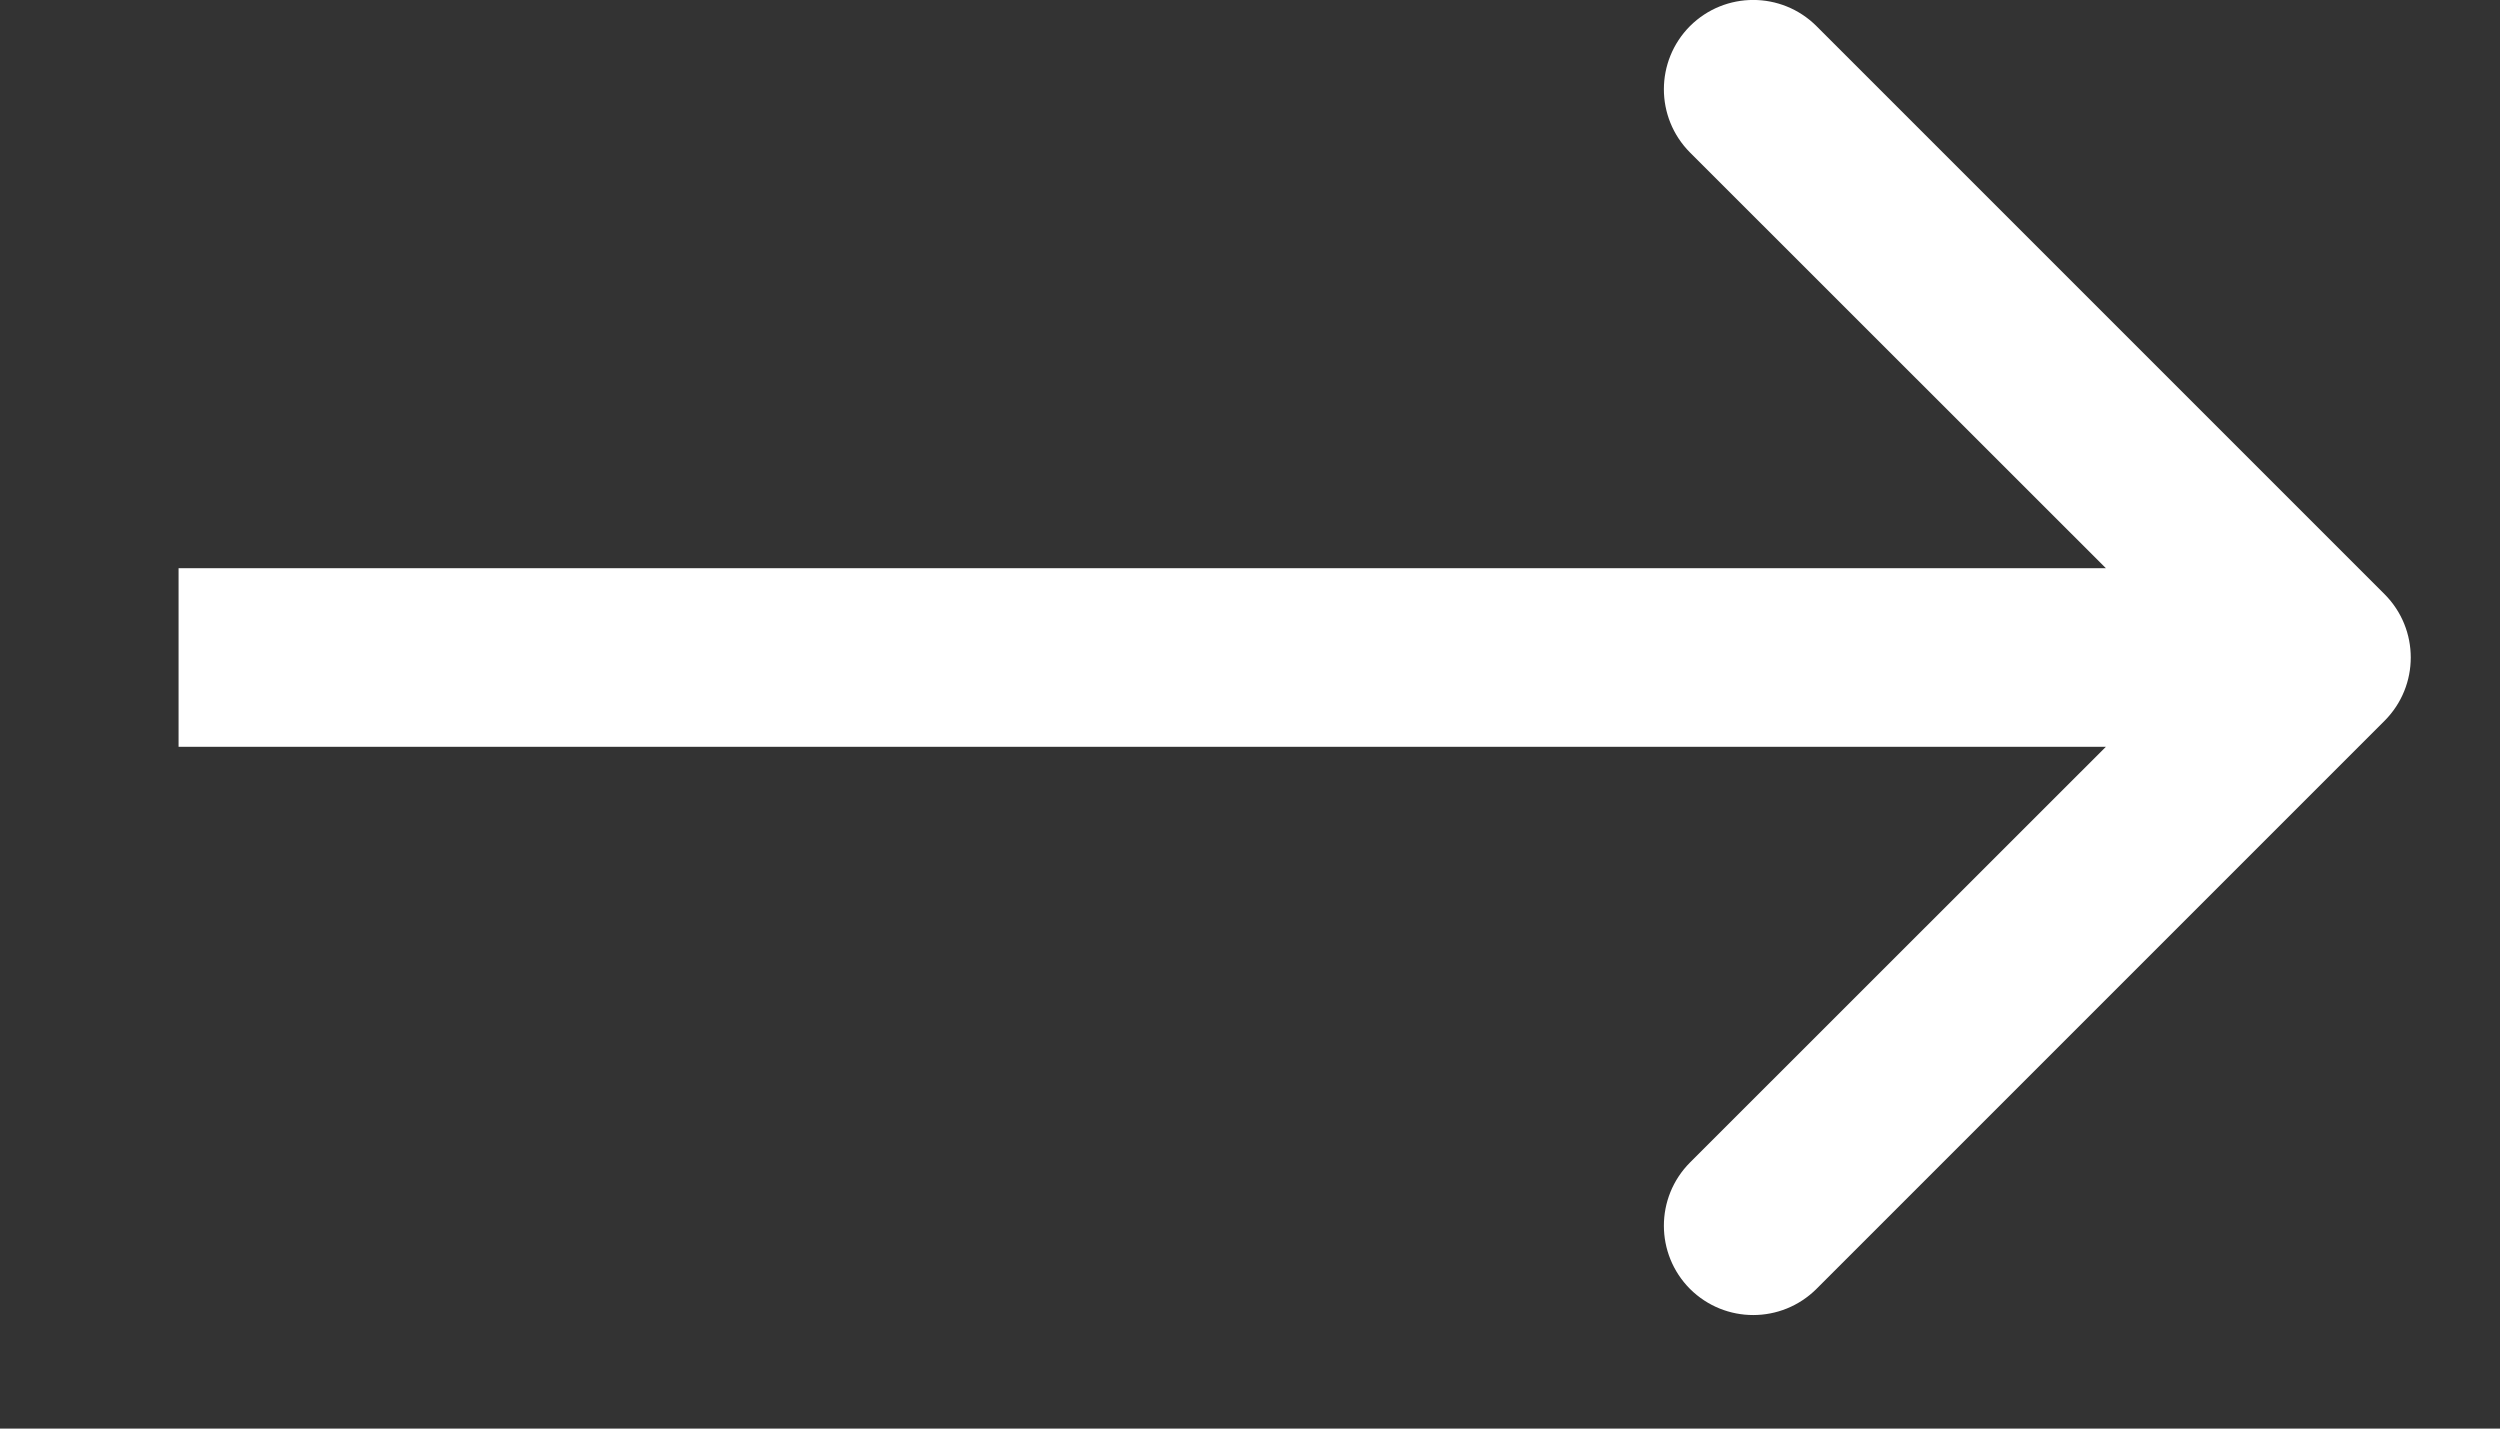 <svg width="14" height="8" viewBox="0 0 14 8" fill="none" xmlns="http://www.w3.org/2000/svg">
<rect x="0" y="0" width="14" height="8" fill="#333333" stroke="none"/>
<path fill-rule="evenodd" clip-rule="evenodd" d="M10.172 0.146L13.354 3.328C13.549 3.524 13.549 3.84 13.354 4.036L10.172 7.218C9.976 7.413 9.66 7.413 9.464 7.218C9.269 7.022 9.269 6.706 9.464 6.51L11.793 4.182L1 4.182L1 3.182L11.793 3.182L9.464 0.854C9.269 0.658 9.269 0.342 9.464 0.146C9.66 -0.049 9.976 -0.049 10.172 0.146Z" fill="white"/>
</svg>
